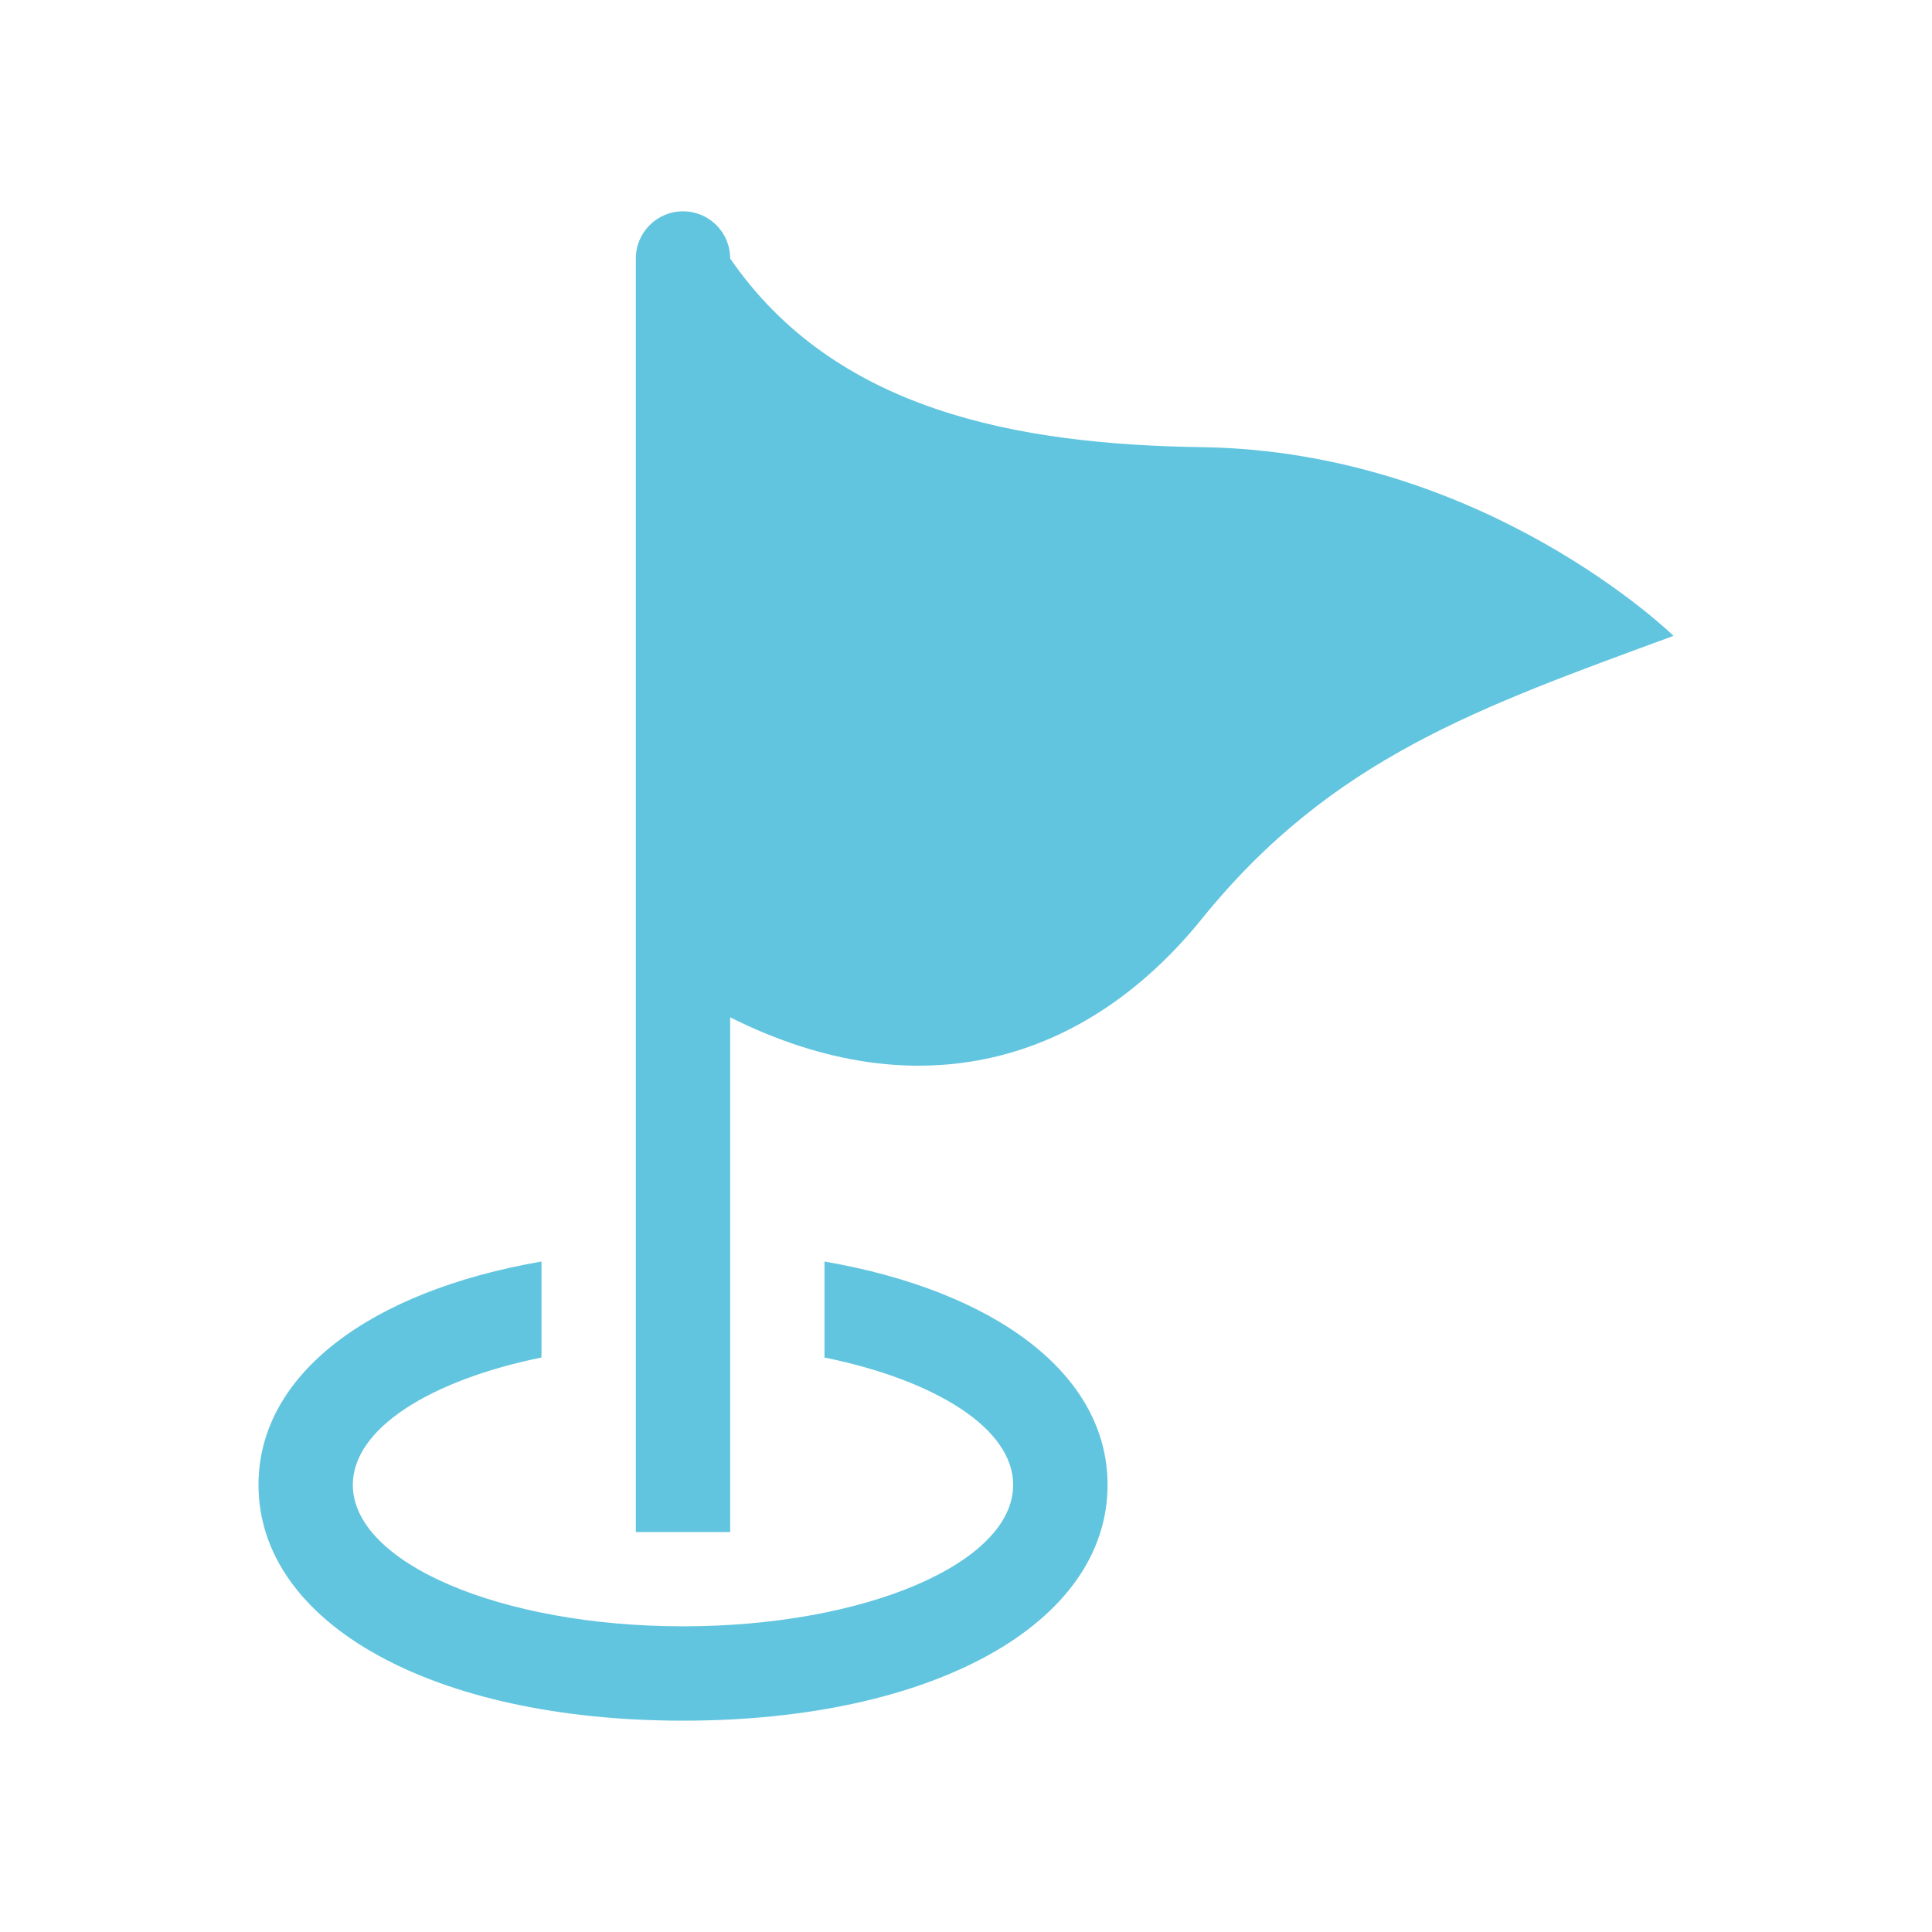 <svg viewBox="0 0 512 512" xmlns="http://www.w3.org/2000/svg">
 <path d="m443.495 168.512c-51.395 18.922-90.549 32.394-124.996 74.994-30.688 37.961-74.994 51.12-124.996 26.101v136.397h-24.998v-337.504c0-6.909 5.589-12.5 12.5-12.5 6.909 0 12.5 5.589 12.5 12.5 27.756 40.362 75.997 49.296 124.996 50.001 74.994 1.097 124.996 50.001 124.996 50.001m-224.998 165.816v25.44c29.496 6.026 50.001 18.82 50.001 33.737 0 20.707-39.18 37.497-87.498 37.497-48.317 0-87.498-16.801-87.498-37.497 0-14.916 20.505-27.712 49.995-33.743v-25.435c-45.408 7.86-74.994 29.882-74.994 59.182 0 36.793 46.263 62.501 112.506 62.501 66.229 0 112.506-25.708 112.506-62.501 0-29.295-29.591-51.316-75.009-59.182" fill="#62c5df"/>
</svg>
